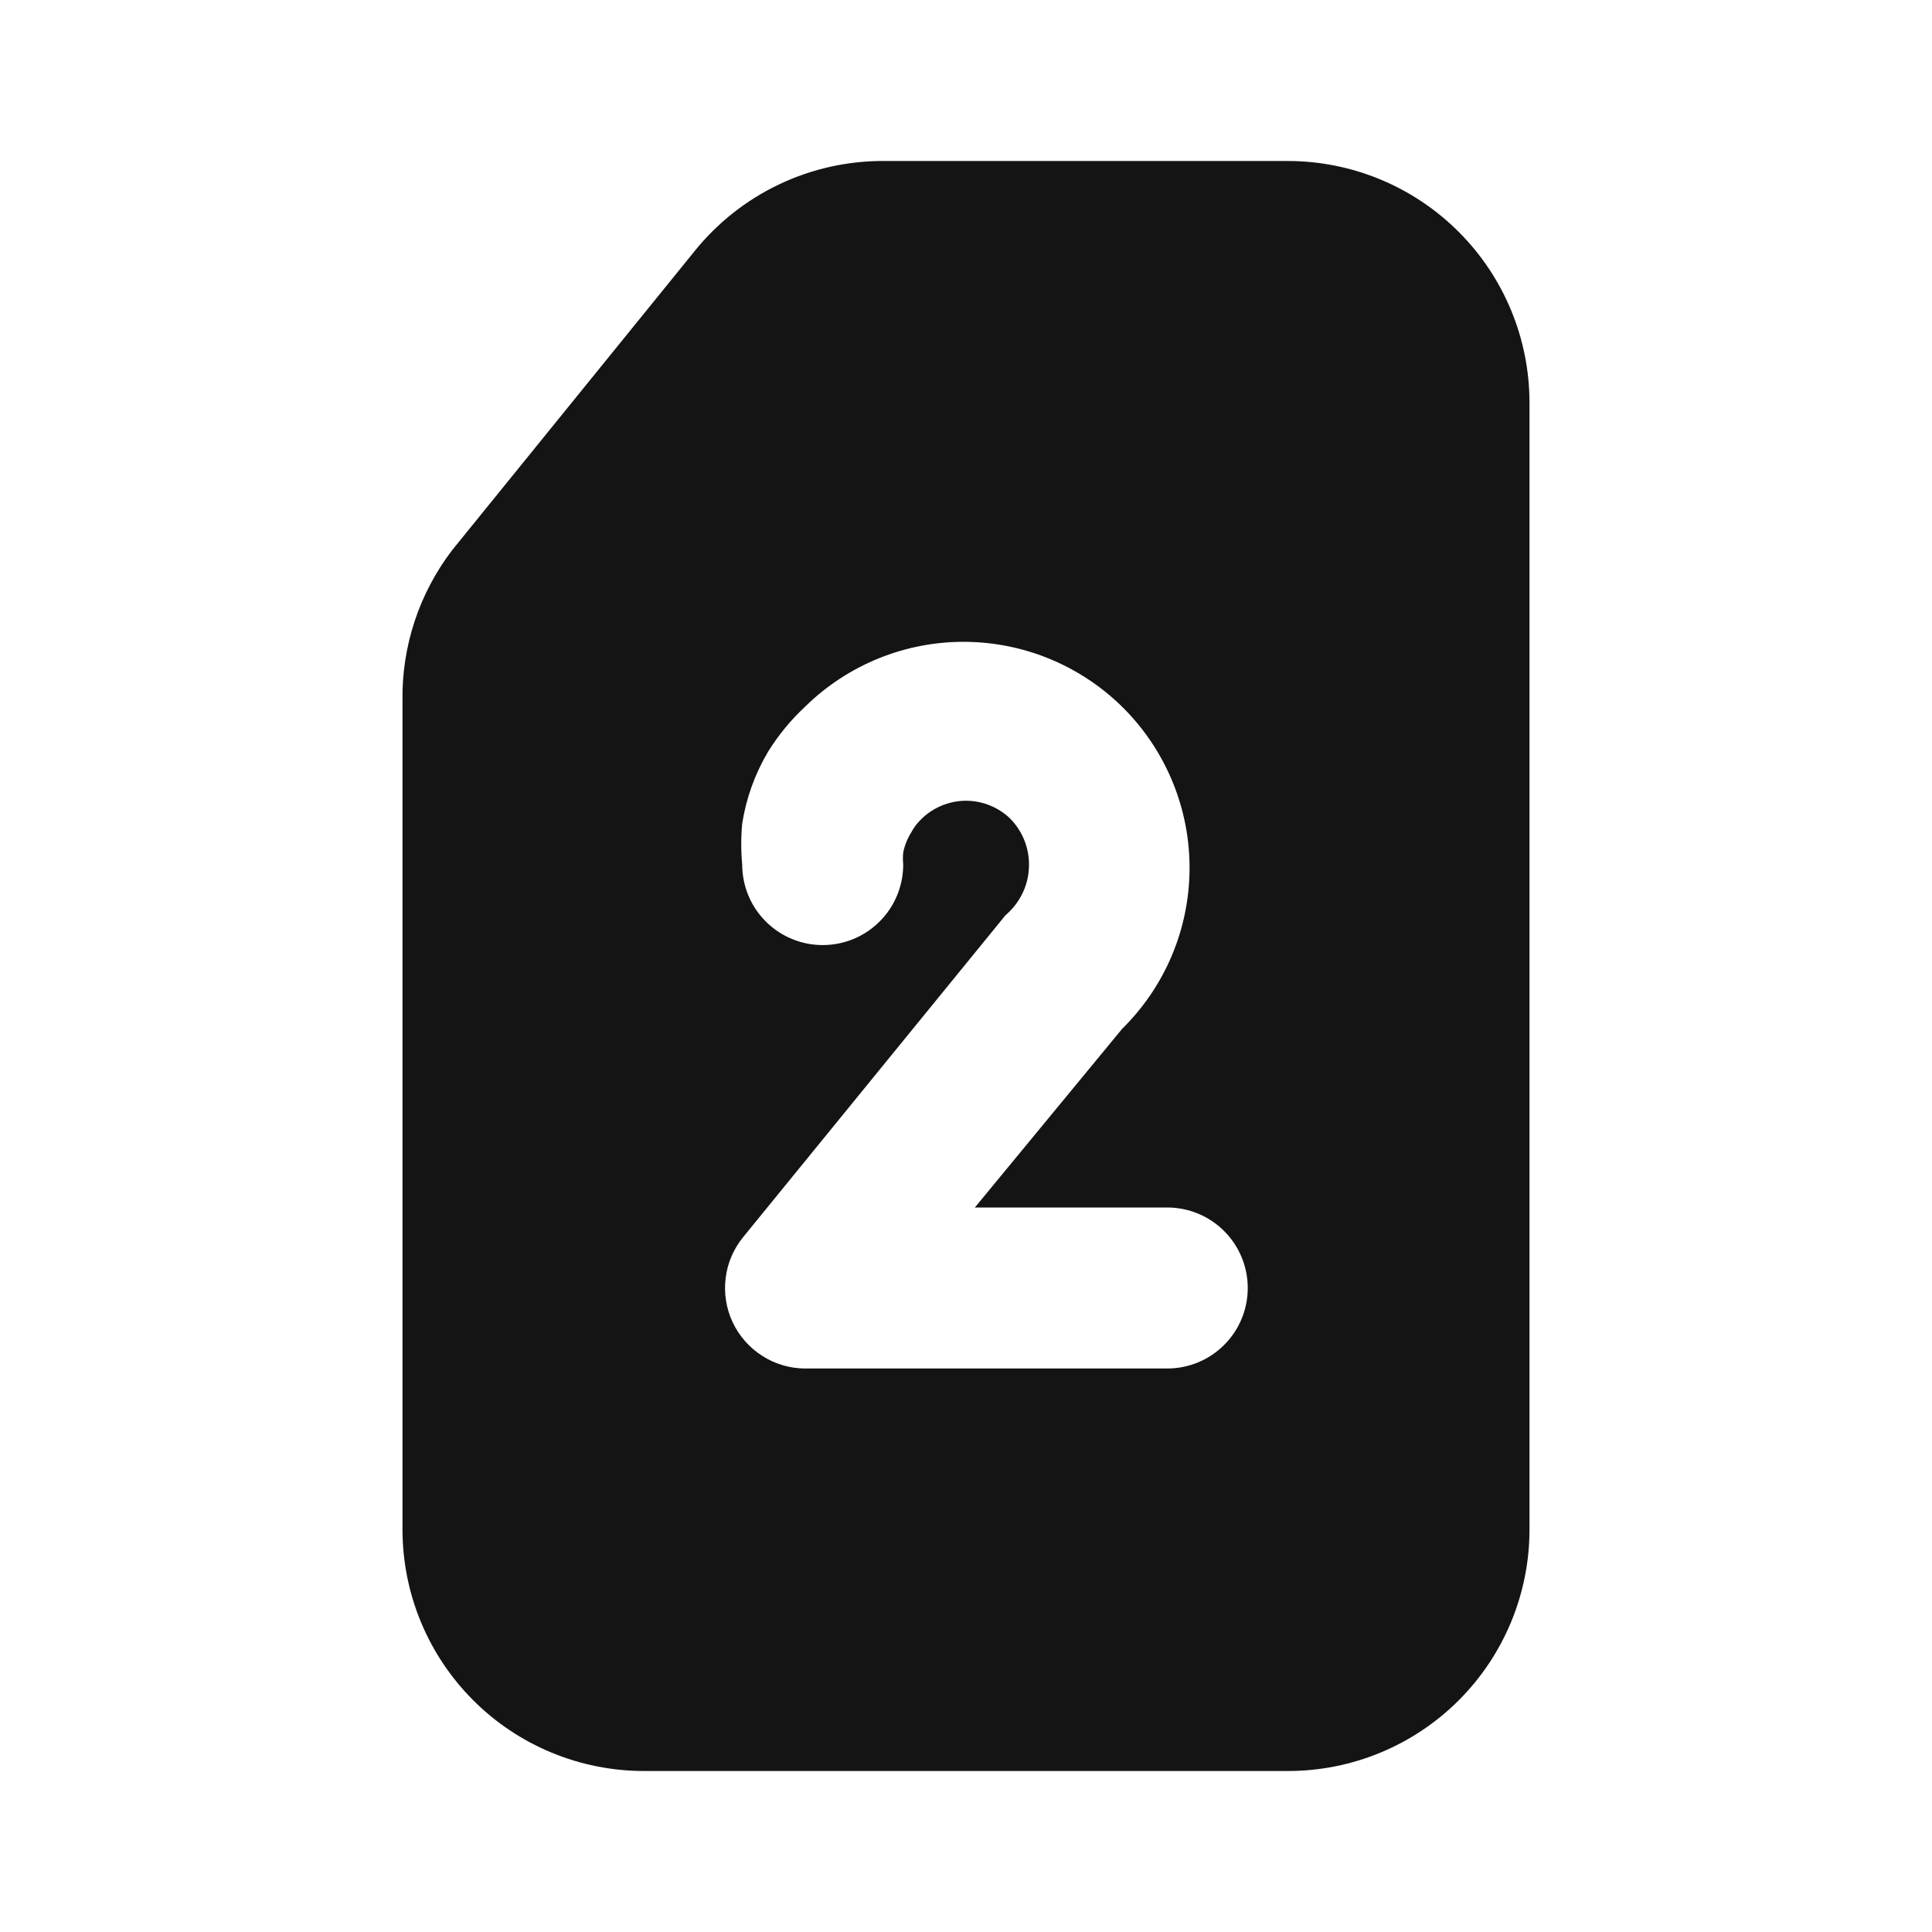 <svg width="24" height="24" viewBox="0 0 24 24" fill="none" xmlns="http://www.w3.org/2000/svg">
<path d="M18.12 2.88C17.558 2.317 16.795 2.001 16 2H11C10.543 1.995 10.092 2.094 9.679 2.29C9.267 2.486 8.905 2.773 8.62 3.13L5.62 6.83C5.209 7.366 4.99 8.025 5 8.7V19C5 19.796 5.316 20.559 5.879 21.122C6.441 21.684 7.204 22 8 22H16C16.796 22 17.559 21.684 18.121 21.122C18.684 20.559 19 19.796 19 19V5C18.999 4.205 18.683 3.442 18.12 2.88ZM14.5 17H10C9.812 16.999 9.627 16.945 9.469 16.843C9.31 16.742 9.183 16.598 9.102 16.427C9.022 16.257 8.991 16.067 9.014 15.88C9.036 15.693 9.111 15.517 9.23 15.37L12.49 11.37C12.575 11.298 12.645 11.21 12.695 11.11C12.746 11.011 12.775 10.902 12.781 10.79C12.788 10.679 12.772 10.567 12.734 10.462C12.696 10.357 12.636 10.261 12.56 10.18C12.487 10.106 12.399 10.048 12.303 10.008C12.207 9.968 12.104 9.947 12 9.947C11.896 9.947 11.793 9.968 11.697 10.008C11.601 10.048 11.513 10.106 11.44 10.18C11.392 10.227 11.351 10.281 11.32 10.34C11.272 10.417 11.238 10.502 11.22 10.59C11.215 10.64 11.215 10.69 11.22 10.74C11.22 11.005 11.115 11.26 10.927 11.447C10.74 11.635 10.485 11.74 10.22 11.74C9.955 11.74 9.7 11.635 9.513 11.447C9.325 11.26 9.22 11.005 9.22 10.74C9.204 10.571 9.204 10.4 9.22 10.23C9.269 9.916 9.378 9.614 9.54 9.34C9.668 9.134 9.822 8.945 10 8.78C10.53 8.258 11.247 7.967 11.991 7.973C12.736 7.979 13.447 8.28 13.97 8.81C14.492 9.341 14.783 10.057 14.777 10.801C14.772 11.546 14.47 12.258 13.94 12.78L12.11 15H14.5C14.765 15 15.02 15.105 15.207 15.293C15.395 15.481 15.5 15.735 15.5 16C15.5 16.265 15.395 16.52 15.207 16.707C15.02 16.895 14.765 17 14.5 17Z" fill="#141414"/>
</svg>
